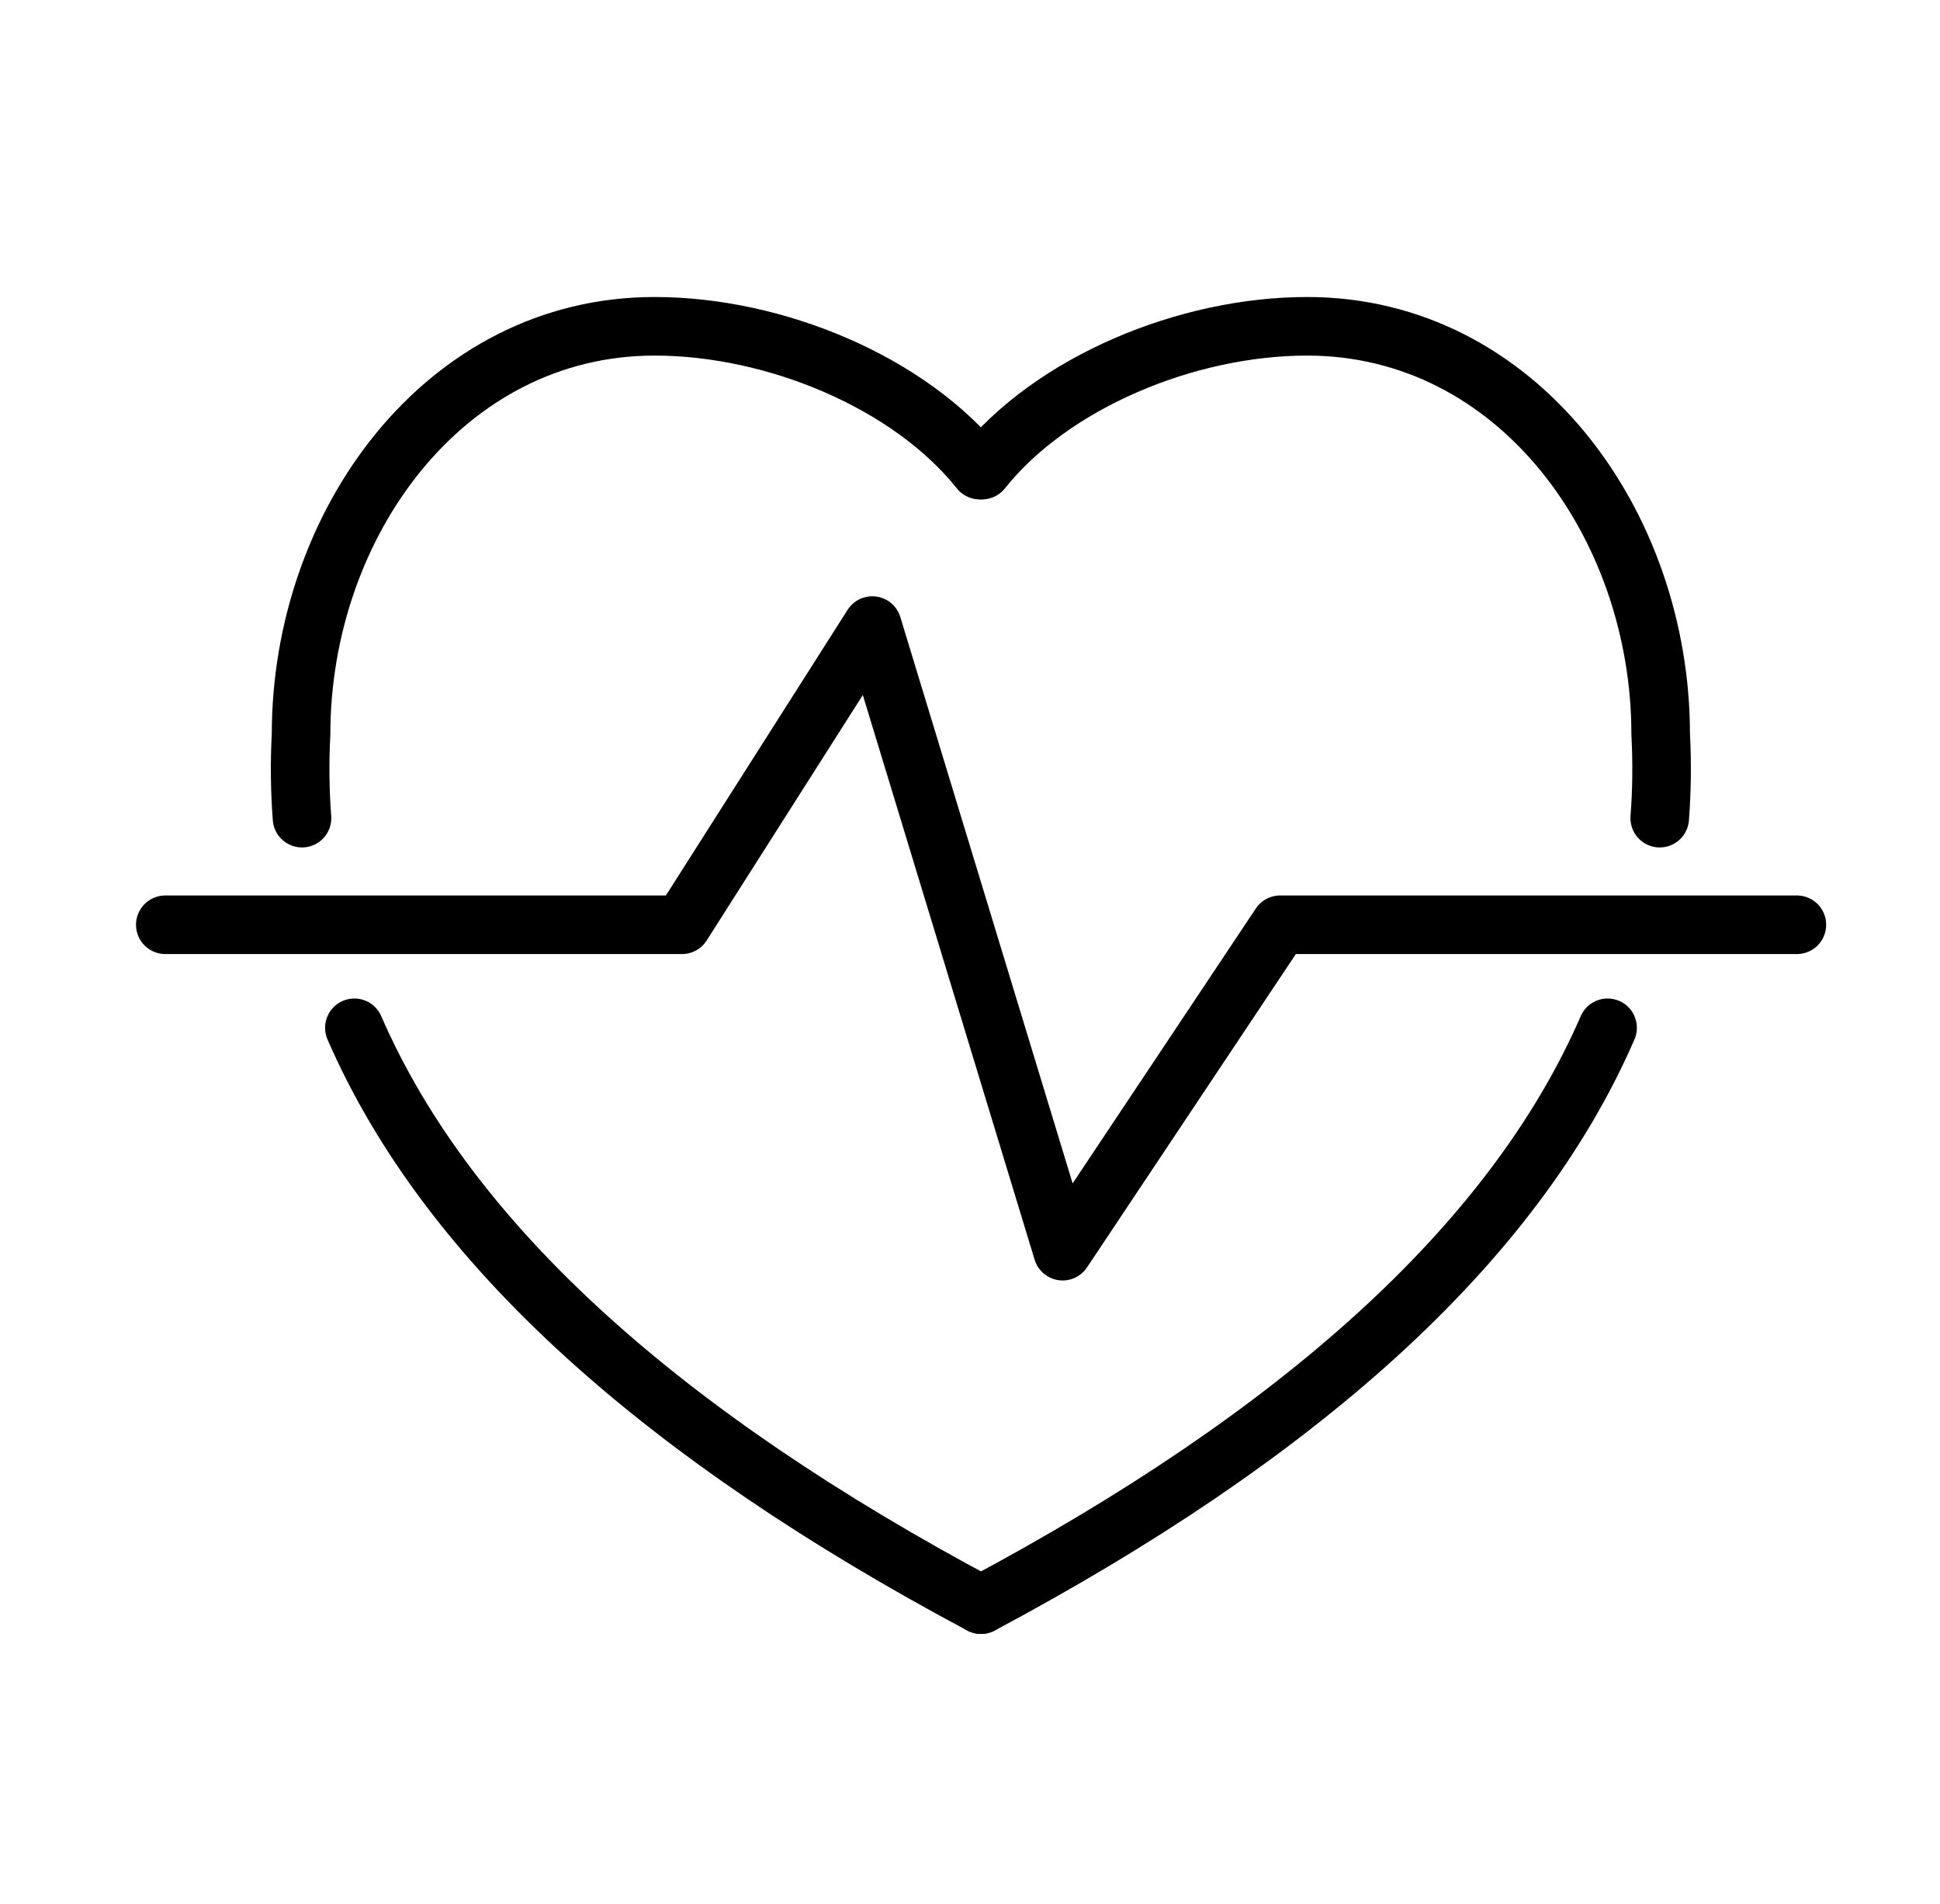 <svg width="53" height="52" viewBox="0 0 53 52" fill="none" xmlns="http://www.w3.org/2000/svg">
<path d="M26.828 12.84C28.735 10.447 32.416 8.912 35.711 8.912C41.452 8.912 45.369 14.314 45.369 20.055C45.41 20.83 45.401 21.594 45.343 22.346" stroke="black" stroke-width="1.6" stroke-miterlimit="79.84" stroke-linecap="round" stroke-linejoin="round"/>
<path d="M43.919 28.072C41.324 34.044 35.398 39.245 26.802 43.827" stroke="black" stroke-width="1.6" stroke-miterlimit="79.84" stroke-linecap="round" stroke-linejoin="round"/>
<path d="M4.516 25.258H18.631L23.831 17.086L29.031 34.173L34.974 25.258H49.09" stroke="black" stroke-width="1.6" stroke-miterlimit="79.84" stroke-linecap="round" stroke-linejoin="round"/>
<path d="M26.766 12.84C24.859 10.447 21.178 8.912 17.883 8.912C12.142 8.912 8.225 14.314 8.225 20.055C8.184 20.83 8.193 21.594 8.251 22.346" stroke="black" stroke-width="1.6" stroke-miterlimit="79.84" stroke-linecap="round" stroke-linejoin="round"/>
<path d="M9.681 28.072C12.277 34.044 18.202 39.245 26.799 43.827" stroke="black" stroke-width="1.6" stroke-miterlimit="79.84" stroke-linecap="round" stroke-linejoin="round"/>
</svg>
